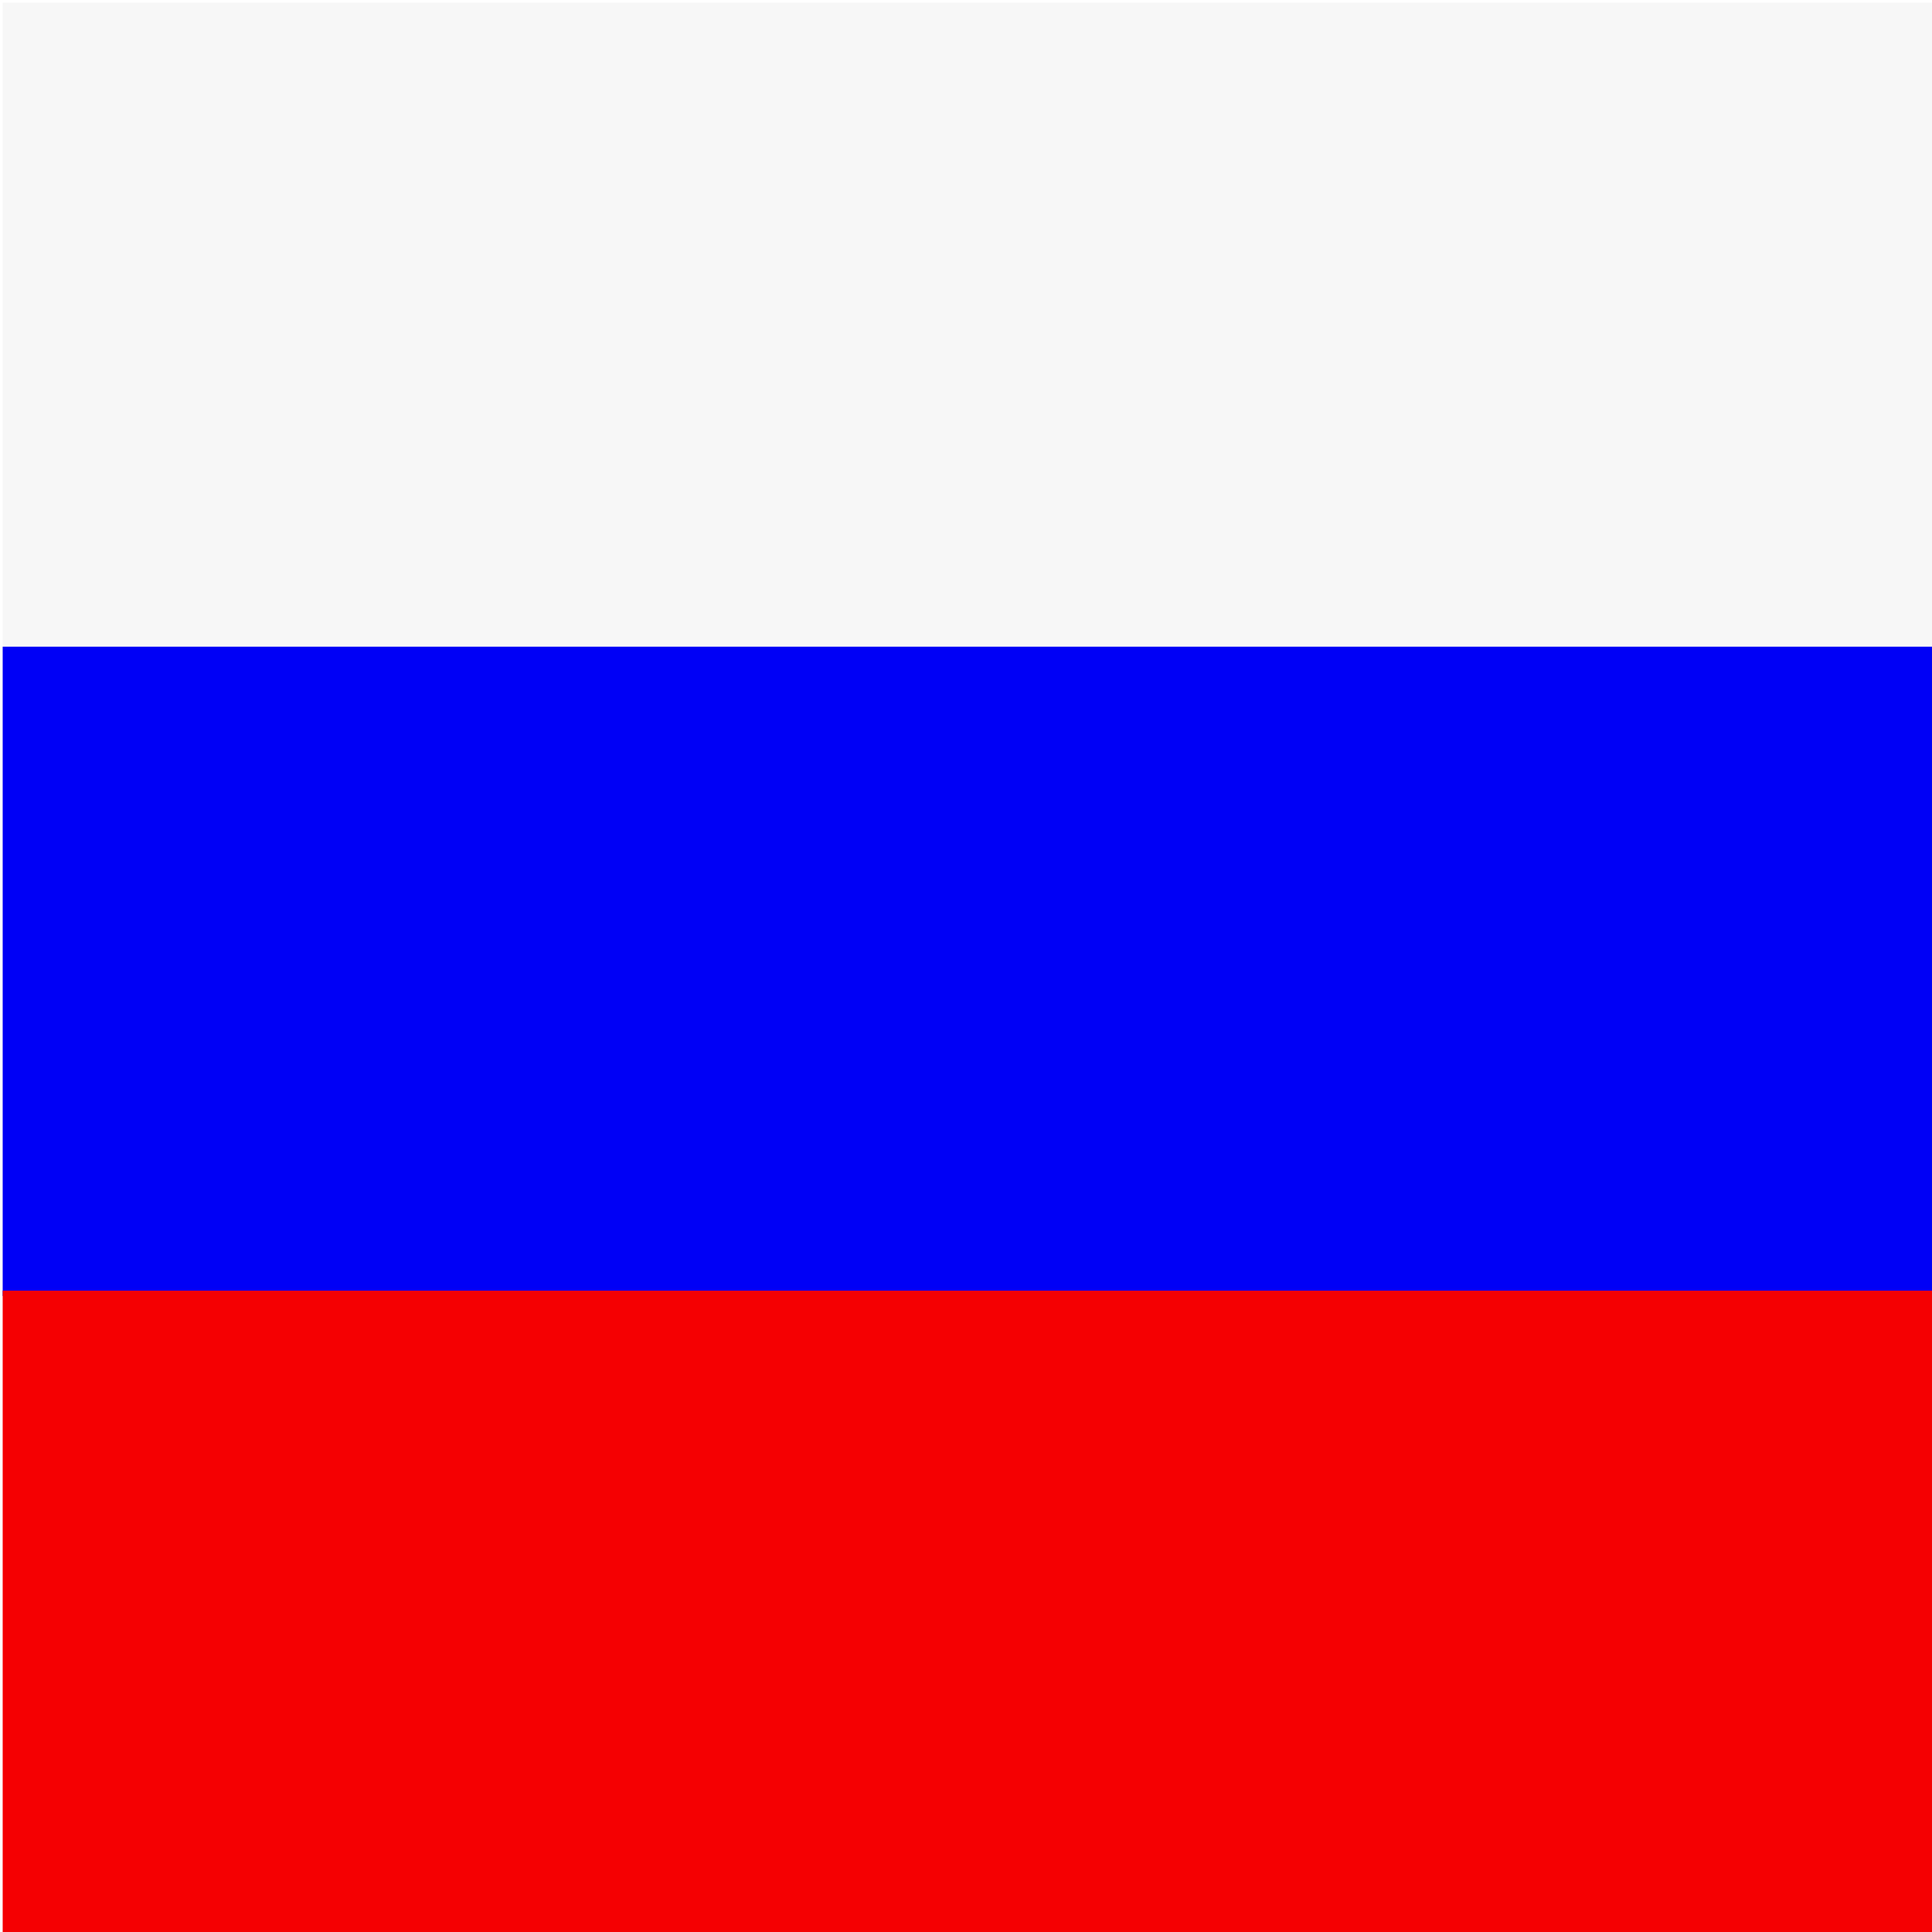 <svg xmlns="http://www.w3.org/2000/svg"
     xmlns:xlink="http://www.w3.org/1999/xlink"
     lang="en-GB"
     viewBox="0 0 360 360"
     preserveAspectRatio="none">

<title>Russian Flag</title>

<defs>
<style type="text/css"><![CDATA[

rect:nth-of-type(1) {
stroke: rgb(247, 247, 247);
fill: rgb(247, 247, 247);
}

rect:nth-of-type(2) {
stroke: rgb(0, 0, 246);
fill: rgb(0, 0, 246);
}

rect:nth-of-type(3) {
stroke: rgb(245, 0, 2);
fill: rgb(245, 0, 2);
}

]]></style>
</defs>

<rect x="1" y="1" width="360" height="120" />
<rect x="1" y="121" width="360" height="120" />
<rect x="1" y="241" width="360" height="120" />

</svg>
